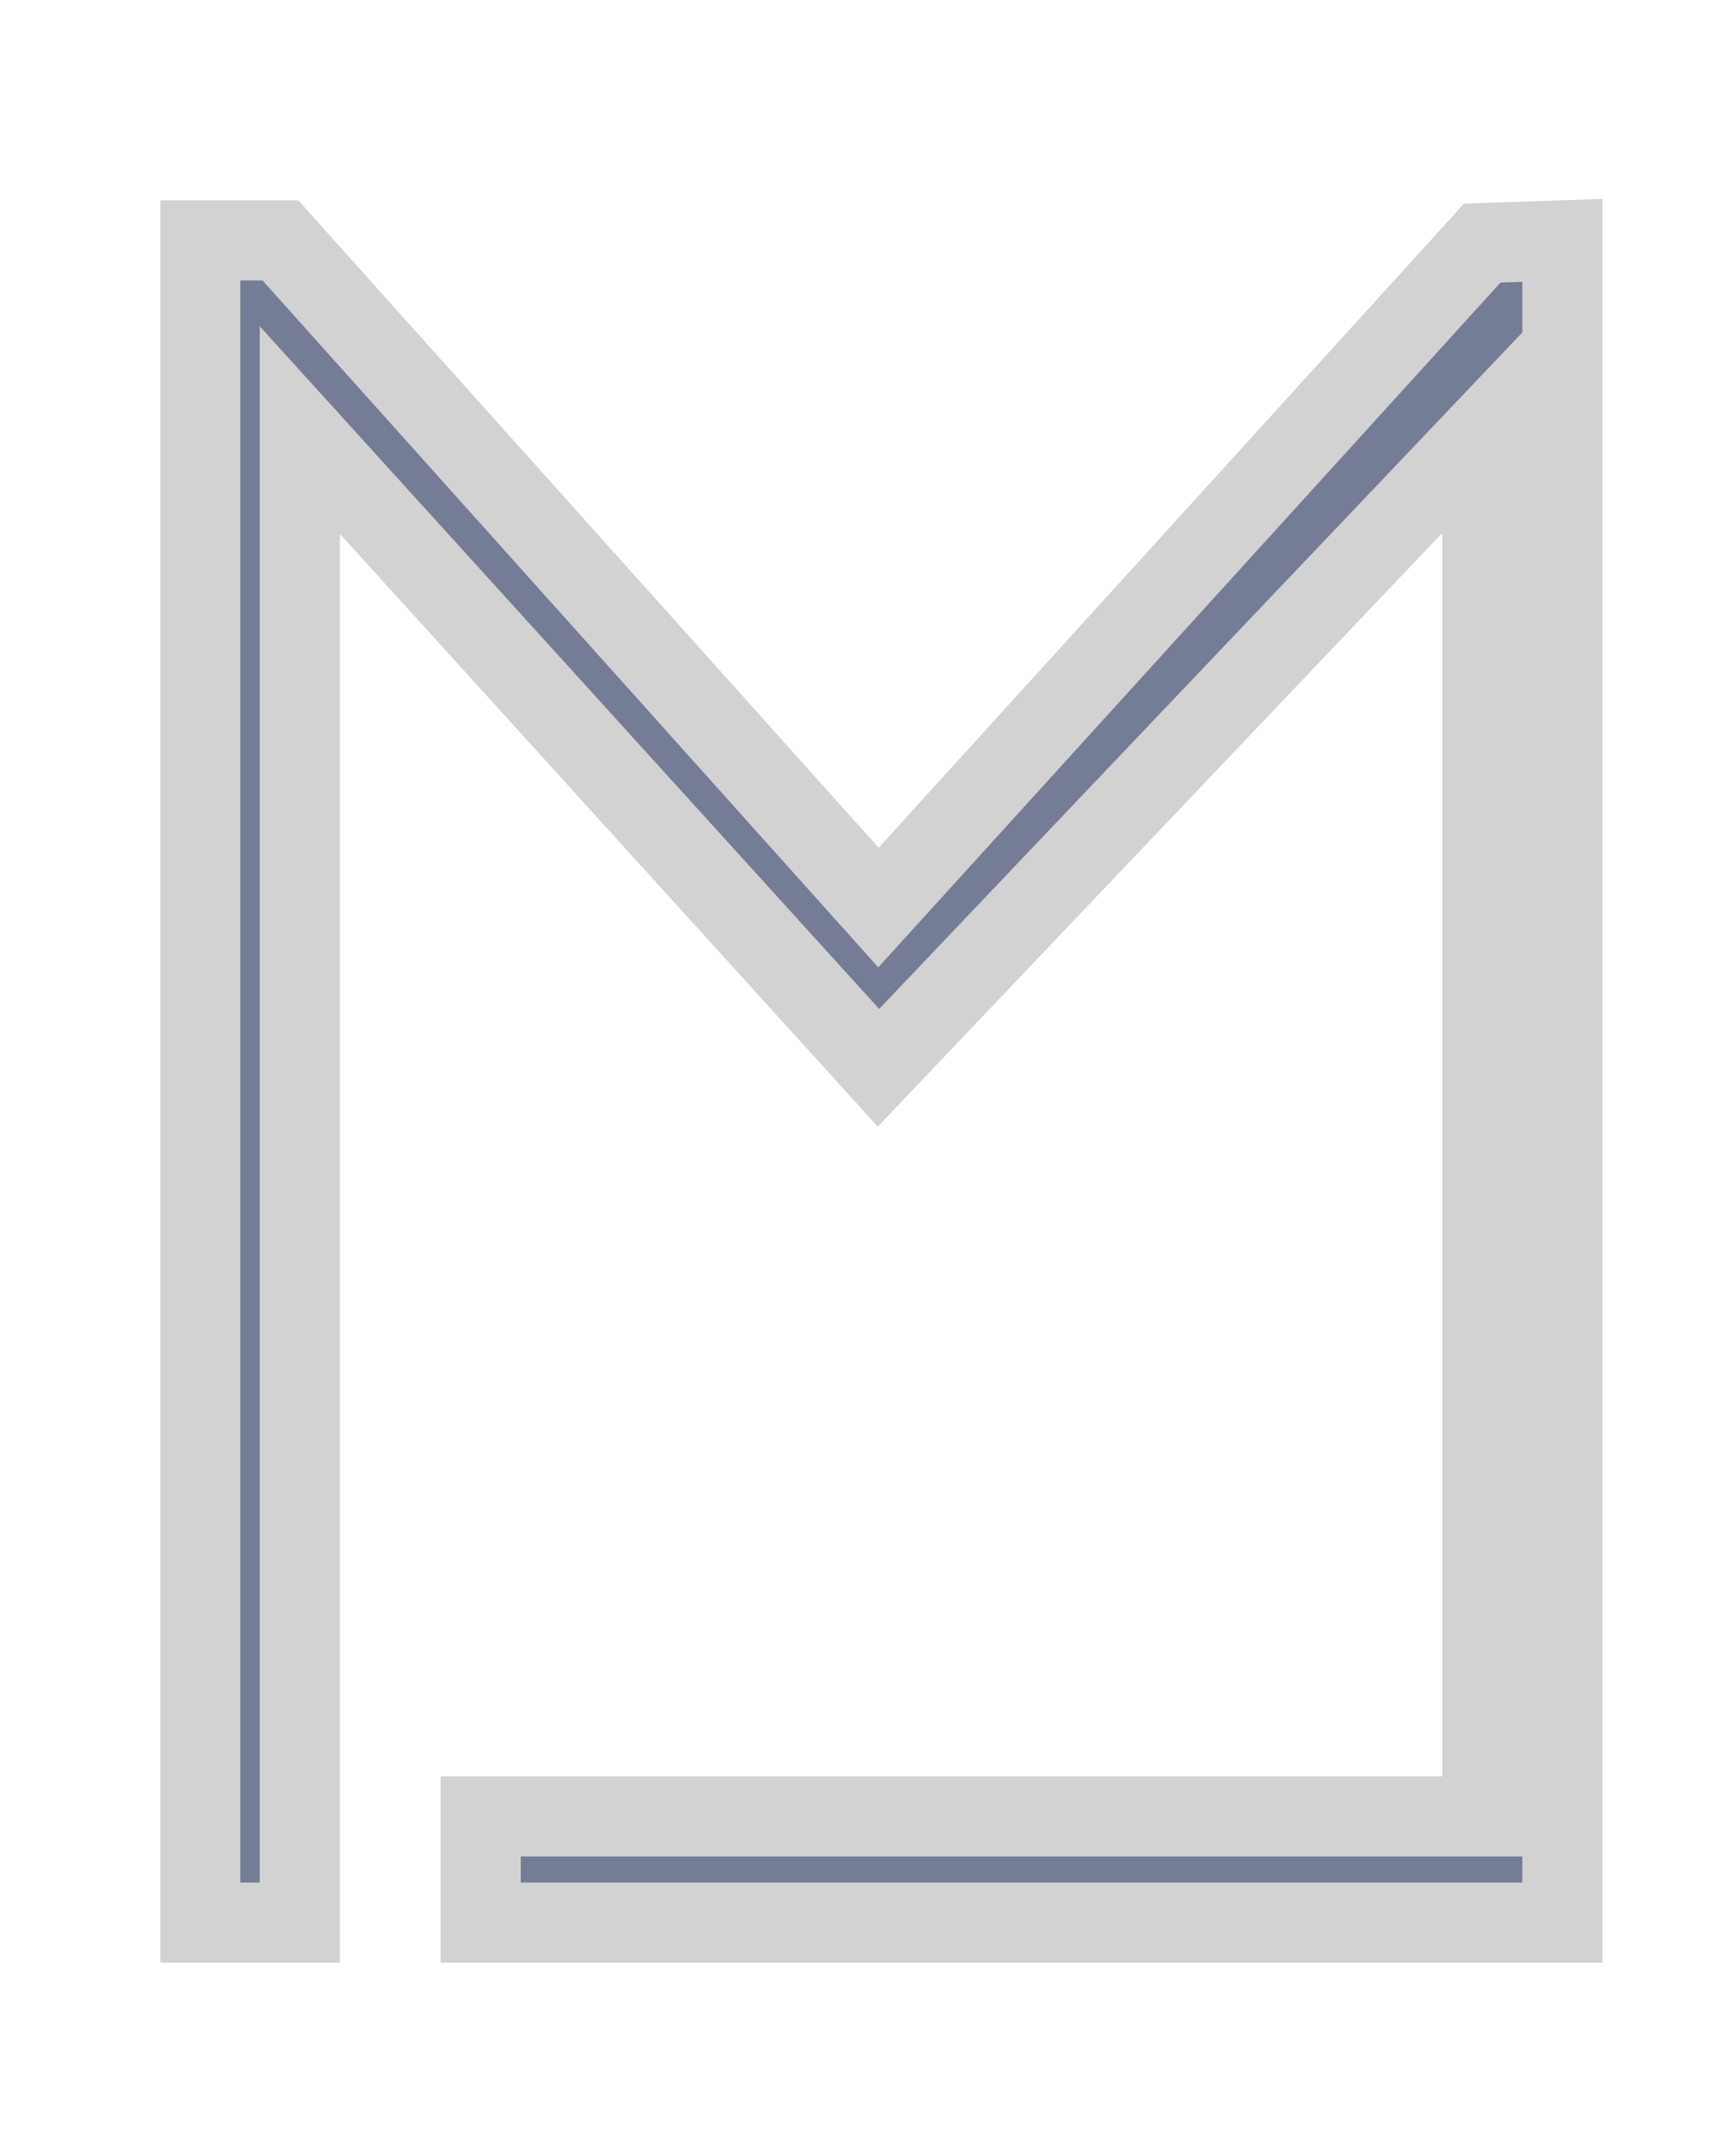 <?xml version="1.0" encoding="UTF-8" standalone="no"?><!-- Generator: Gravit.io --><svg xmlns="http://www.w3.org/2000/svg" xmlns:xlink="http://www.w3.org/1999/xlink" style="isolation:isolate" viewBox="0 0 130 160" width="130pt" height="160pt"><defs><clipPath id="_clipPath_MwX3ZEvygEPaPmmEZstYMKf4a4XbZVxh"><rect width="130" height="160"/></clipPath></defs><g clip-path="url(#_clipPath_MwX3ZEvygEPaPmmEZstYMKf4a4XbZVxh)"><g><path d=" M 16 142.5 C 16 143.88 17.12 145 18.5 145 C 19.88 145 21 143.88 21 142.5 C 21 141.12 19.88 140 18.5 140 C 17.12 140 16 141.12 16 142.5 Z " fill="rgb(117,124,150)"/><circle vector-effect="non-scaling-stroke" cx="115.5" cy="141.5" r="2.5" fill="rgb(210,210,210)"/><circle vector-effect="non-scaling-stroke" cx="114.5" cy="19.075" r="2.5" fill="rgb(117,124,150)"/><circle vector-effect="non-scaling-stroke" cx="17.5" cy="20.5" r="2.5" fill="rgb(117,124,150)"/><mask id="_mask_SIFguTmWMT1qXN9JVMpnCs0ivkbPSquP" x="-200%" y="-200%" width="400%" height="400%"><rect x="-200%" y="-200%" width="400%" height="400%" style="fill:white;"/><path d=" M 36 143.95 L 36 136 L 111 136 L 111 32.4 L 65.783 79.95 L 22.45 32.2 L 22.45 143.95 L 15 143.95 L 15 18 L 21 18 L 65.783 67.95 L 111 18.2 L 117 18 L 117 143.95 L 36 143.95 Z " fill="rgb(117,124,150)" stroke="none"/></mask><path d=" M 36 143.95 L 36 136 L 111 136 L 111 32.4 L 65.783 79.95 L 22.45 32.2 L 22.45 143.95 L 15 143.95 L 15 18 L 21 18 L 65.783 67.95 L 111 18.2 L 117 18 L 117 143.95 L 36 143.95 Z " fill="rgb(117,124,150)"/><path d=" M 36 143.95 L 36 136 L 111 136 L 111 32.4 L 65.783 79.95 L 22.45 32.2 L 22.45 143.95 L 15 143.95 L 15 18 L 21 18 L 65.783 67.95 L 111 18.2 L 117 18 L 117 143.95 L 36 143.95 Z " fill="rgb(117,124,150))" mask="url(#_mask_SIFguTmWMT1qXN9JVMpnCs0ivkbPSquP)" vector-effect="non-scaling-stroke" stroke-width="6" stroke="rgb(210,210,210)" stroke-linejoin="miter" stroke-linecap="square" stroke-miterlimit="3"/></g></g></svg>